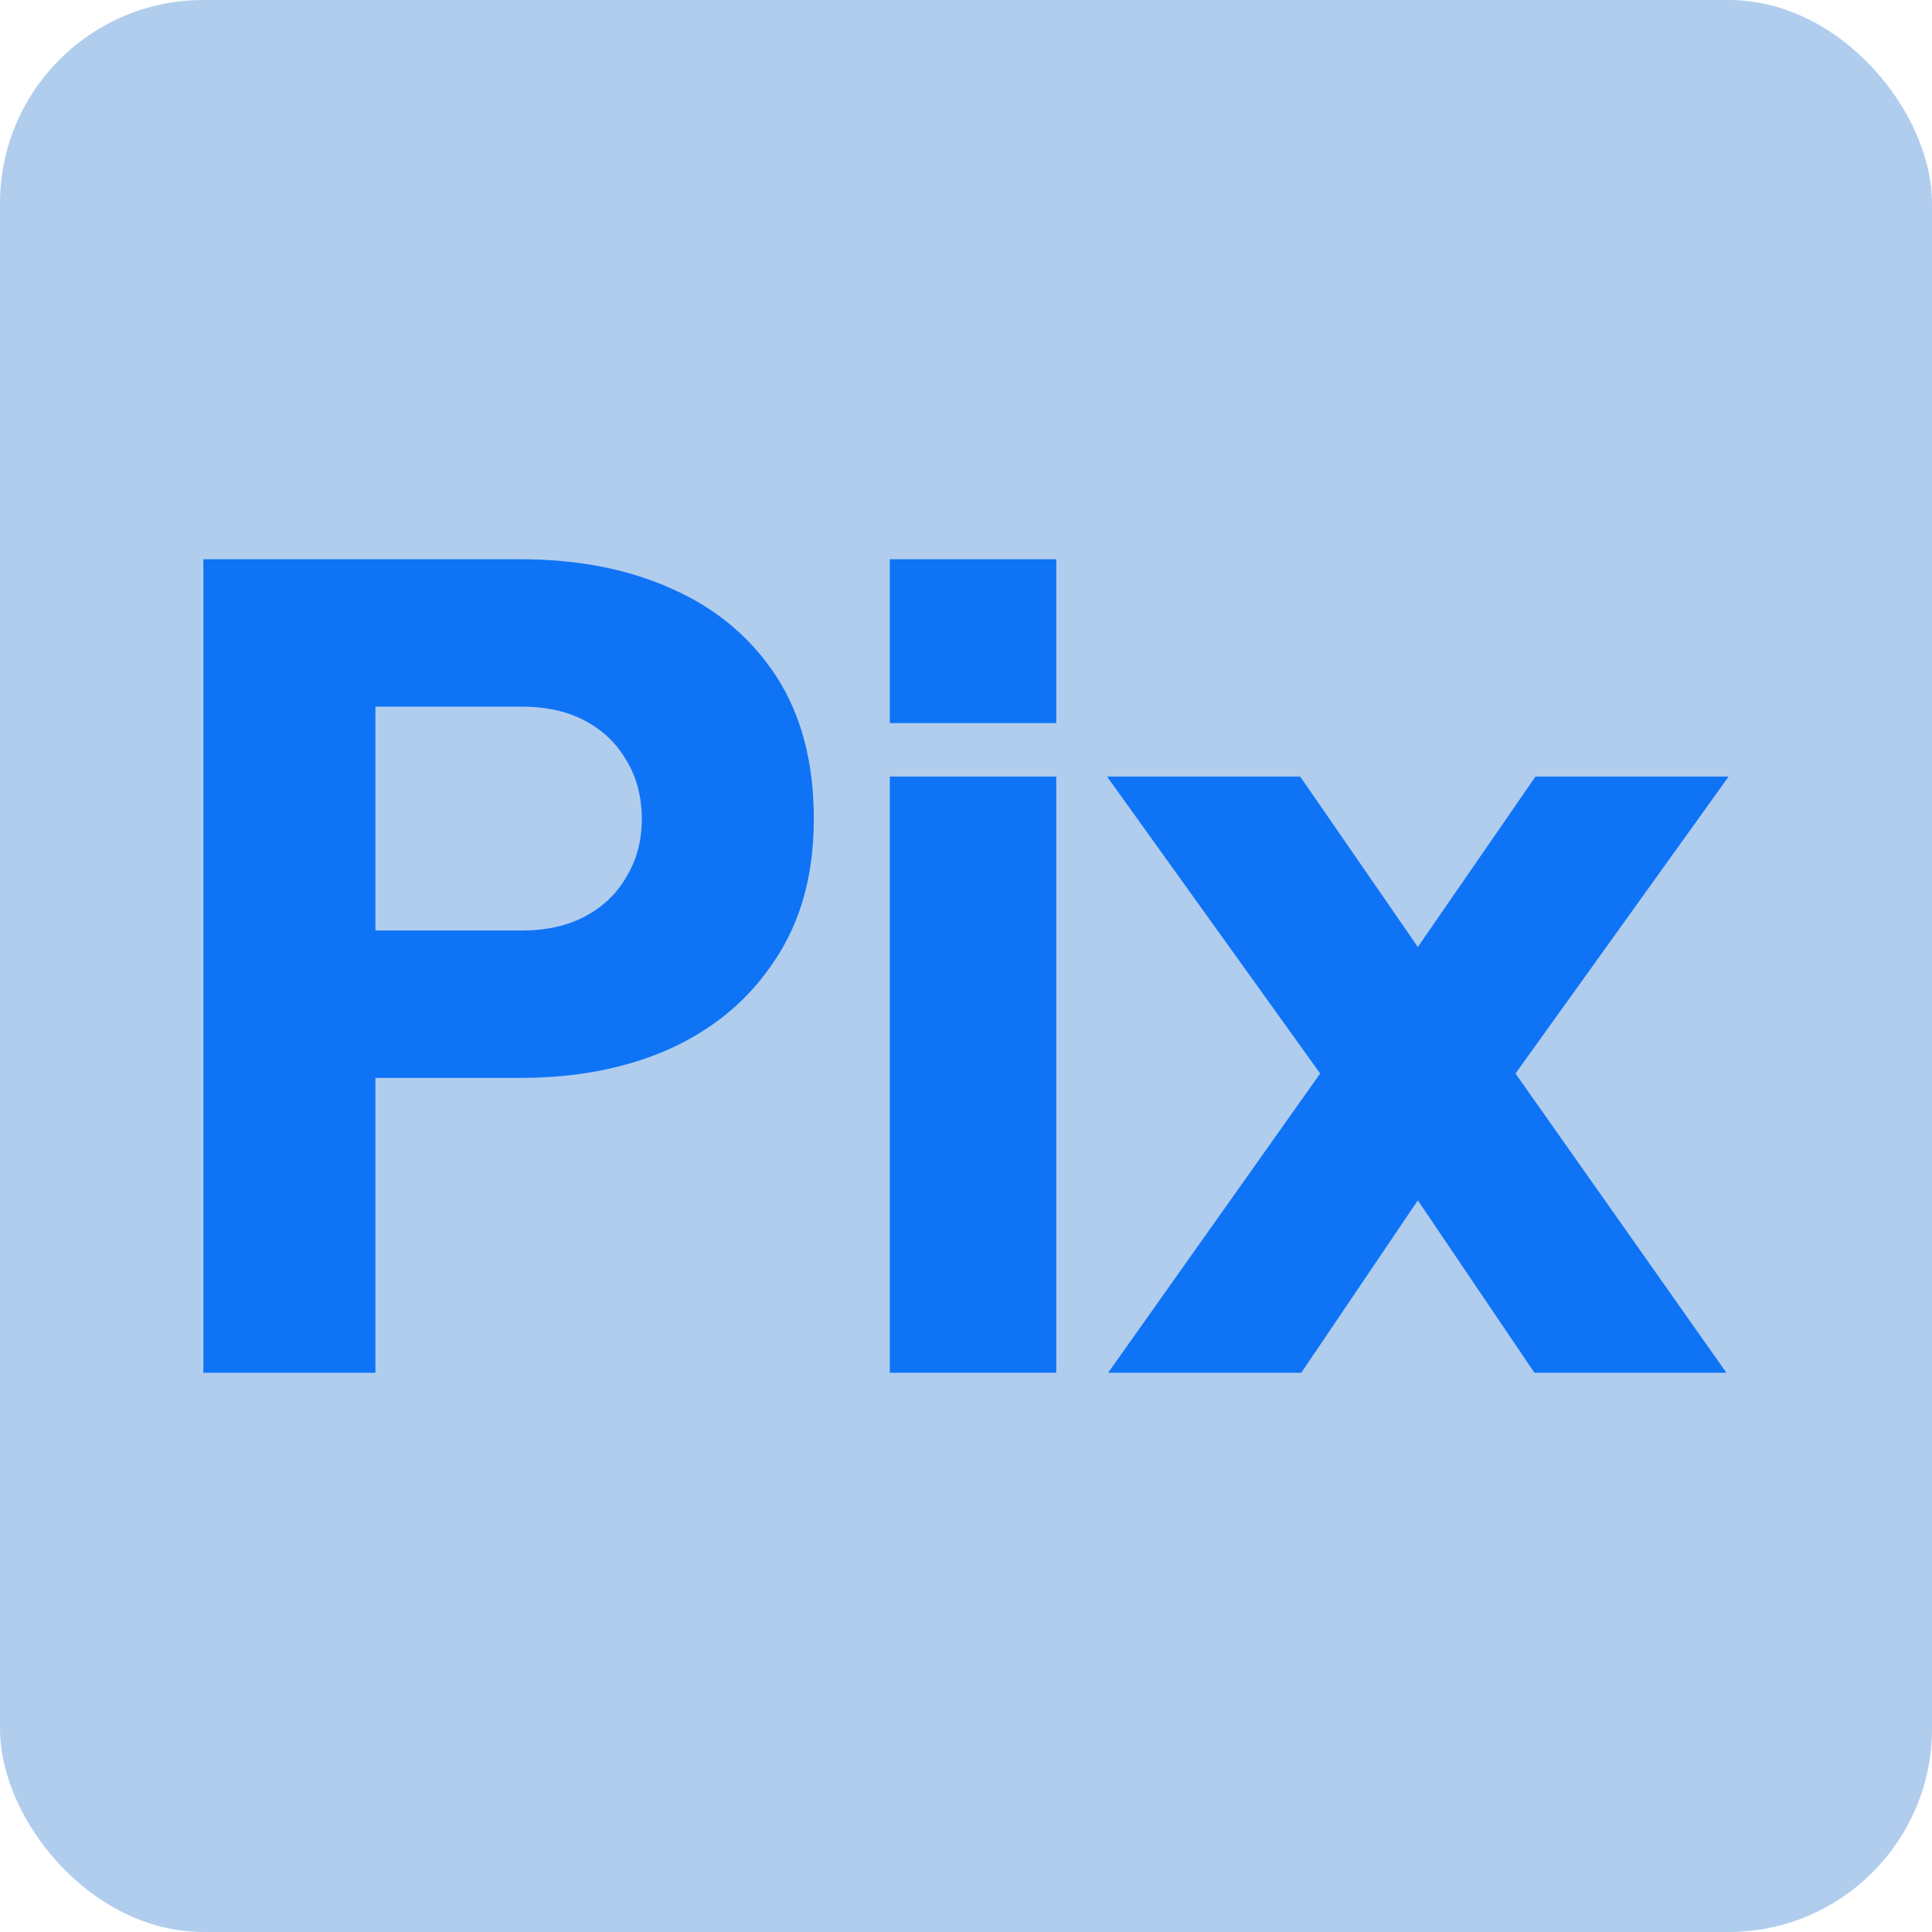 <svg width="38" height="38" viewBox="0 0 38 38" fill="none" xmlns="http://www.w3.org/2000/svg">
<rect width="38" height="38" rx="4" fill="#B0CDEE"/>
<path d="M4 27V11H10.244C11.364 11 12.354 11.193 13.213 11.58C14.086 11.966 14.77 12.539 15.265 13.298C15.76 14.057 16.007 14.995 16.007 16.111C16.007 17.2 15.752 18.123 15.243 18.882C14.748 19.641 14.064 20.221 13.191 20.622C12.332 21.008 11.35 21.201 10.244 21.201H7.384V27H4ZM7.384 18.302H10.266C10.746 18.302 11.161 18.209 11.51 18.023C11.859 17.837 12.129 17.579 12.318 17.25C12.521 16.92 12.623 16.541 12.623 16.111C12.623 15.668 12.521 15.281 12.318 14.952C12.129 14.622 11.859 14.365 11.51 14.178C11.161 13.992 10.746 13.899 10.266 13.899H7.384V18.302Z" fill="#0F73F6"/>
<path d="M17.501 27V15.274H20.775V27H17.501ZM17.501 14.222V11H20.775V14.222H17.501Z" fill="#0F73F6"/>
<path d="M21.796 27L25.966 21.115L21.774 15.274H25.573L28.717 19.827H27.058L30.201 15.274H34L29.808 21.115L33.956 27H30.18L27.101 22.447H28.673L25.595 27H21.796Z" fill="#0F73F6"/>
</svg>
